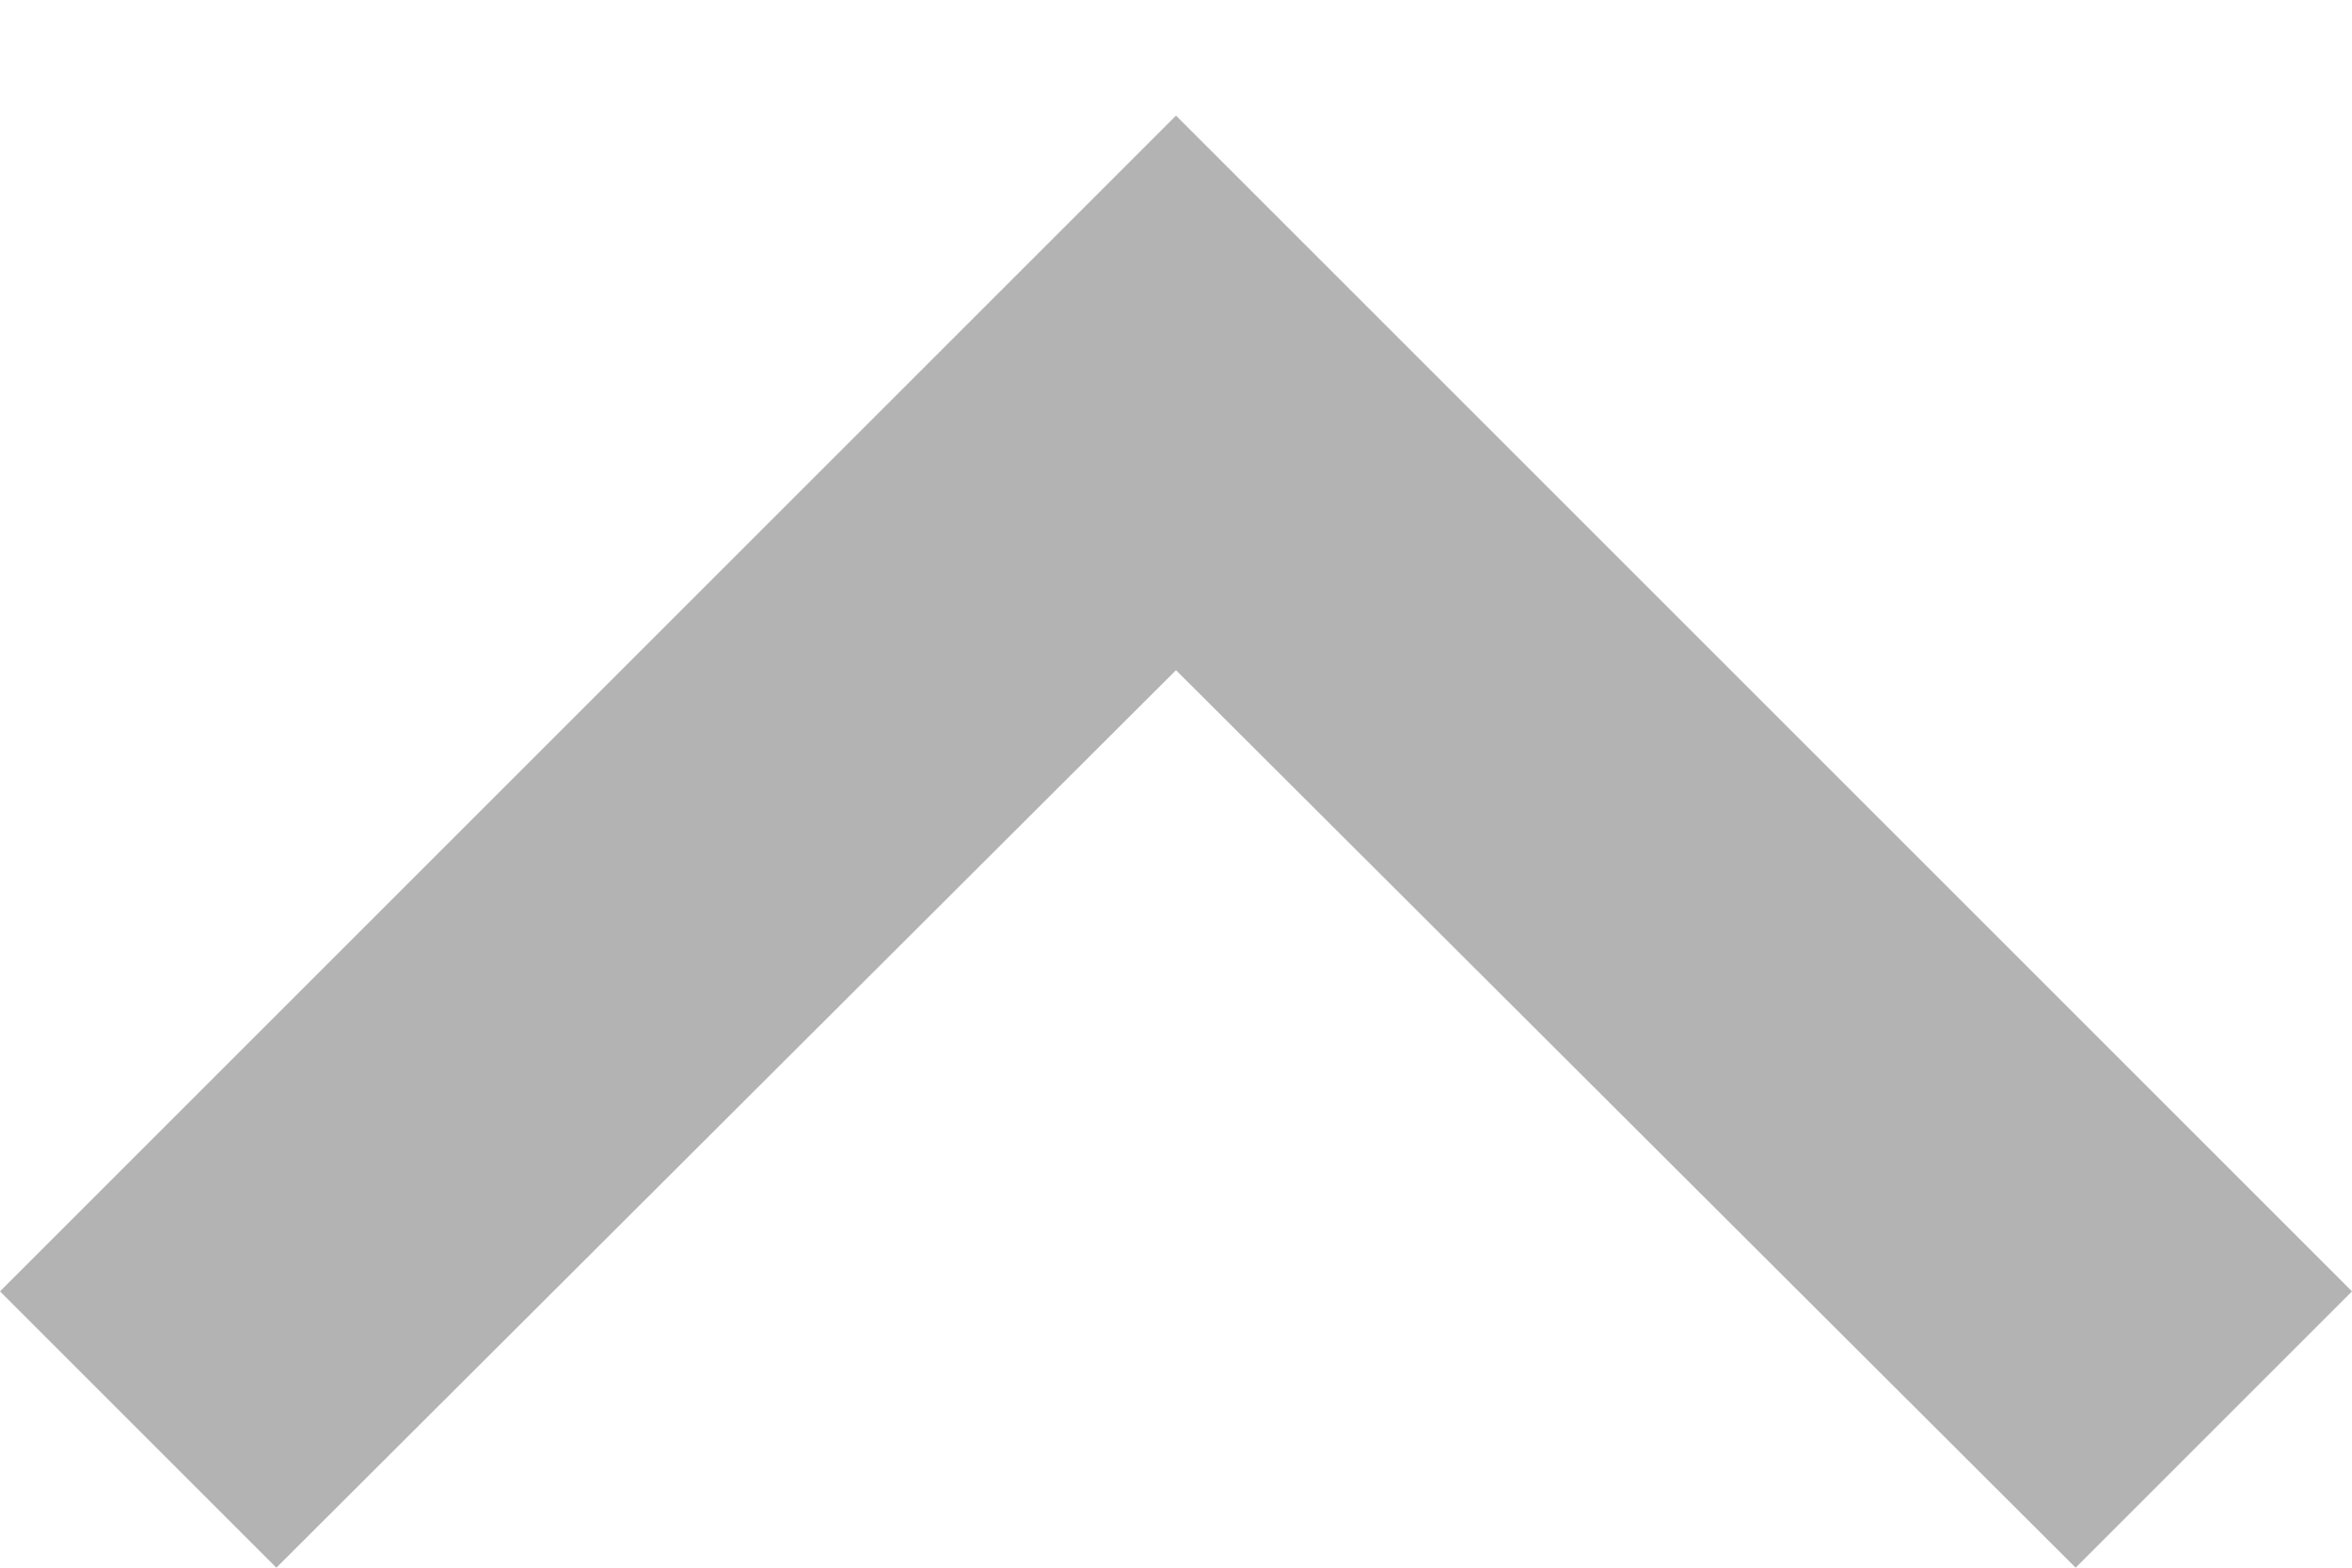 <svg xmlns="http://www.w3.org/2000/svg" width="12" height="8" viewBox="0 0 12 8">
    <g fill="none" fill-rule="evenodd">
        <path fill="#b3b3b3" d="M1.41 8L6 3.42 10.59 8 12 6.59l-6-6-6 6z"/>
        <path d="M-6 17h24V-7H-6z"/>
    </g>
</svg>
